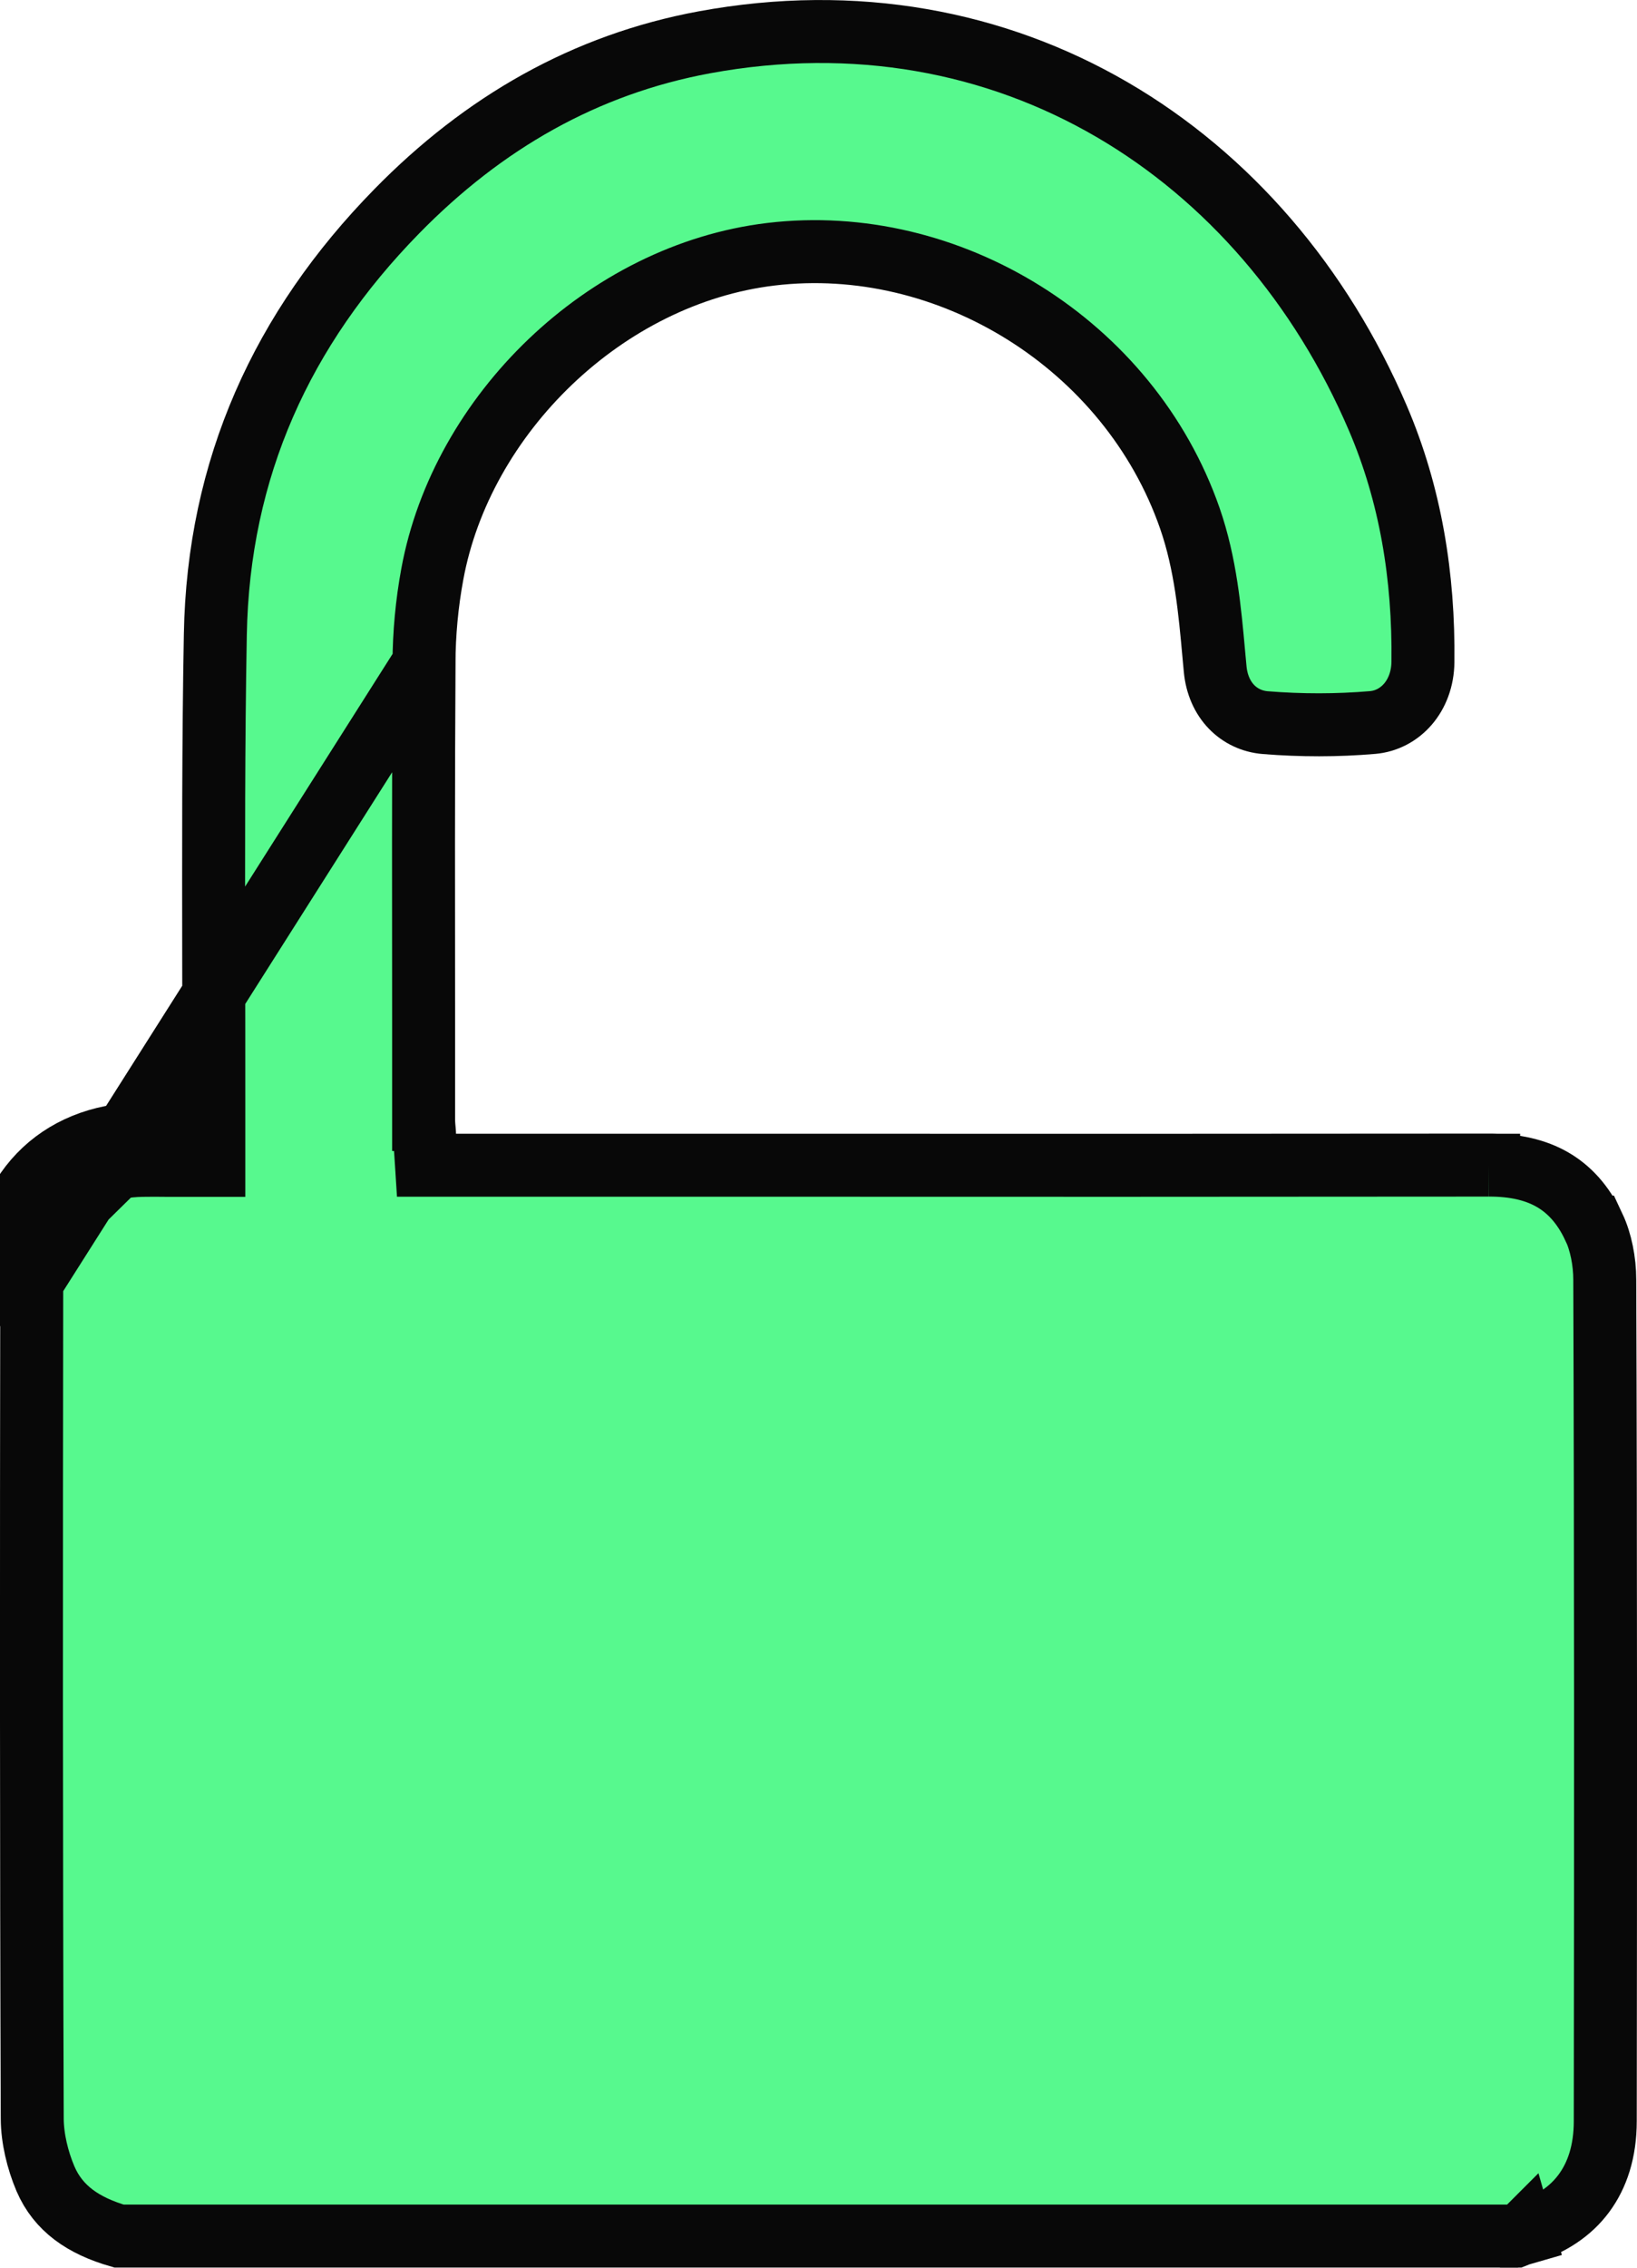 <svg width="13" height="18" viewBox="0 0 13 18" fill="none" xmlns="http://www.w3.org/2000/svg">
<path d="M1.198 9C1.174 9 1.151 9 1.127 9C0.456 9.009 0.003 9.475 0.002 10.175L1.198 9ZM1.198 9V9V9H1.448L1.198 9ZM12.094 17.727C12.07 17.734 12.049 17.743 12.034 17.749H0.945C0.662 17.667 0.463 17.531 0.361 17.294L0.361 17.294C0.297 17.143 0.257 16.972 0.256 16.818L0.256 16.818C0.248 14.604 0.249 12.39 0.252 10.176L3.367 5.264C3.362 6.209 3.363 7.155 3.364 8.099C3.364 8.361 3.364 8.624 3.364 8.886H3.613L3.364 8.886C3.364 8.913 3.367 8.95 3.37 8.981C3.371 8.994 3.372 9.005 3.372 9.015L3.387 9.249H3.622H3.817C4.529 9.249 5.24 9.249 5.952 9.249C7.909 9.25 9.866 9.25 11.822 9.248M12.094 17.727L12.163 17.968L12.093 17.728C12.093 17.728 12.094 17.727 12.094 17.727ZM12.094 17.727C12.313 17.663 12.473 17.552 12.578 17.41C12.684 17.267 12.748 17.078 12.748 16.836V16.836C12.751 14.61 12.752 12.384 12.744 10.158V10.158C12.744 10.012 12.713 9.857 12.658 9.74L12.657 9.74C12.571 9.556 12.458 9.438 12.328 9.363C12.196 9.287 12.029 9.247 11.822 9.248M11.822 9.248L11.822 8.999L11.822 9.248C11.822 9.248 11.822 9.248 11.822 9.248ZM0.252 10.176C0.252 9.88 0.347 9.654 0.493 9.502C0.639 9.35 0.854 9.254 1.13 9.25L1.131 9.25C1.194 9.249 1.255 9.249 1.325 9.25C1.363 9.25 1.403 9.25 1.448 9.25H1.698V9V9V8.999V8.999V8.998V8.998V8.997V8.997V8.996V8.996V8.995V8.995V8.994V8.994V8.993V8.993V8.992V8.992V8.991V8.991V8.99V8.99V8.989V8.989V8.988V8.988V8.987V8.987V8.986V8.986V8.985V8.985V8.984V8.984V8.983V8.983V8.982V8.982V8.981V8.981V8.98V8.98V8.979V8.979V8.979V8.978V8.978V8.977V8.977V8.976V8.976V8.975V8.975V8.974V8.974V8.973V8.973V8.972V8.972V8.971V8.971V8.97V8.97V8.969V8.969V8.968V8.968V8.967V8.967V8.967V8.966V8.966V8.965V8.965V8.964V8.964V8.963V8.963V8.962V8.962V8.961V8.961V8.96V8.96V8.959V8.959V8.959V8.958V8.958V8.957V8.957V8.956V8.956V8.955V8.955V8.954V8.954V8.953V8.953V8.952V8.952V8.952V8.951V8.951V8.95V8.95V8.949V8.949V8.948V8.948V8.947V8.947V8.946V8.946V8.946V8.945V8.945V8.944V8.944V8.943V8.943V8.942V8.942V8.941V8.941V8.94V8.94V8.94V8.939V8.939V8.938V8.938V8.937V8.937V8.936V8.936V8.935V8.935V8.935V8.934V8.934V8.933V8.933V8.932V8.932V8.931V8.931V8.93V8.93V8.93V8.929V8.929V8.928V8.928V8.927V8.927V8.926V8.926V8.926V8.925V8.925V8.924V8.924V8.923V8.923V8.922V8.922V8.921V8.921V8.921V8.92V8.92V8.919V8.919V8.918V8.918V8.918V8.917V8.917V8.916V8.916V8.915V8.915V8.914V8.914V8.914V8.913V8.913V8.912V8.912V8.911V8.911V8.91V8.91V8.91V8.909V8.909V8.908V8.908V8.907V8.907V8.906V8.906V8.906V8.905V8.905V8.904V8.904V8.903V8.903V8.903V8.902V8.902V8.901V8.901V8.9V8.9V8.9V8.899V8.899V8.898V8.898V8.897V8.897V8.896V8.896V8.896V8.895V8.895V8.894V8.894V8.893V8.893V8.893V8.892V8.892V8.891V8.891V8.89V8.89V8.89V8.889V8.889V8.888V8.888V8.887V8.887V8.887V8.886V8.886V8.885V8.885V8.884V8.884V8.884V8.883V8.883V8.882V8.882V8.881V8.881V8.881V8.88V8.88V8.879V8.879V8.879V8.878V8.878V8.877V8.877V8.876V8.876V8.876V8.875V8.875V8.874V8.874V8.873V8.873V8.873V8.872V8.872V8.871V8.871V8.87V8.87V8.87V8.869V8.869V8.868V8.868V8.868V8.867V8.867V8.866V8.866V8.865V8.865V8.865V8.864V8.864V8.863V8.863V8.863V8.862V8.862V8.861V8.861V8.86V8.86V8.86V8.859V8.859V8.858V8.858V8.858V8.857V8.857V8.856V8.856V8.855V8.855V8.855V8.854V8.854V8.853V8.853V8.853V8.852V8.852V8.851V8.851V8.85V8.85V8.85V8.849V8.849V8.848V8.848V8.848V8.847V8.847V8.846V8.846V8.846V8.845V8.845V8.844V8.844V8.843V8.843V8.843V8.842V8.842V8.841V8.841V8.841V8.84V8.84V8.839V8.839V8.839V8.838V8.838V8.837V8.837V8.836V8.836V8.836V8.835V8.835V8.834V8.834V8.834V8.833V8.833V8.832V8.832V8.832V8.831V8.831V8.83V8.83V8.83V8.829V8.829V8.828V8.828V8.827V8.827V8.827V8.826V8.826V8.825V8.825V8.825V8.824V8.824V8.823V8.823V8.823V8.822V8.822V8.821V8.821V8.821V8.82V8.82V8.819V8.819V8.819V8.818V8.818V8.817V8.817V8.816V8.816V8.816V8.815V8.815V8.814V8.814V8.814V8.813V8.813V8.812V8.812V8.812V8.811V8.811V8.81V8.81V8.81V8.809V8.809V8.808V8.808V8.808V8.807V8.807V8.806V8.806V8.806V8.805V8.805V8.804V8.804V8.804V8.803V8.803V8.802V8.802V8.802V8.801V8.801V8.8V8.8V8.8V8.799V8.799V8.798V8.798V8.797V8.797V8.797V8.796V8.796V8.795V8.795V8.795V8.794V8.794V8.793V8.793V8.793V8.792V8.792V8.791V8.791V8.791V8.79V8.79V8.789V8.789V8.789V8.788V8.788V8.787V8.787V8.787V8.786V8.786V8.785V8.785V8.785V8.784V8.784V8.783V8.783V8.783V8.782V8.782V8.781V8.781V8.781V8.78V8.78V8.779V8.779V8.779V8.778V8.778C1.698 8.397 1.698 8.016 1.697 7.637C1.696 6.769 1.694 5.905 1.71 5.039L1.71 5.039C1.733 3.716 2.241 2.606 3.15 1.678C3.84 0.973 4.647 0.511 5.593 0.336C7.998 -0.107 10.037 1.207 10.942 3.319L10.942 3.319C11.202 3.926 11.308 4.577 11.3 5.254L11.3 5.254C11.297 5.526 11.118 5.716 10.901 5.735L10.901 5.735C10.62 5.759 10.332 5.759 10.048 5.736L10.048 5.736C9.839 5.719 9.673 5.559 9.65 5.31L9.65 5.31C9.646 5.27 9.643 5.231 9.639 5.191C9.608 4.85 9.575 4.477 9.449 4.114C8.968 2.732 7.533 1.849 6.123 2.018L6.123 2.018C4.802 2.176 3.665 3.293 3.433 4.558C3.39 4.79 3.368 5.028 3.367 5.264L0.252 10.176Z" fill="#57F98E" stroke="#080808" stroke-width="0.5"/>
</svg>
